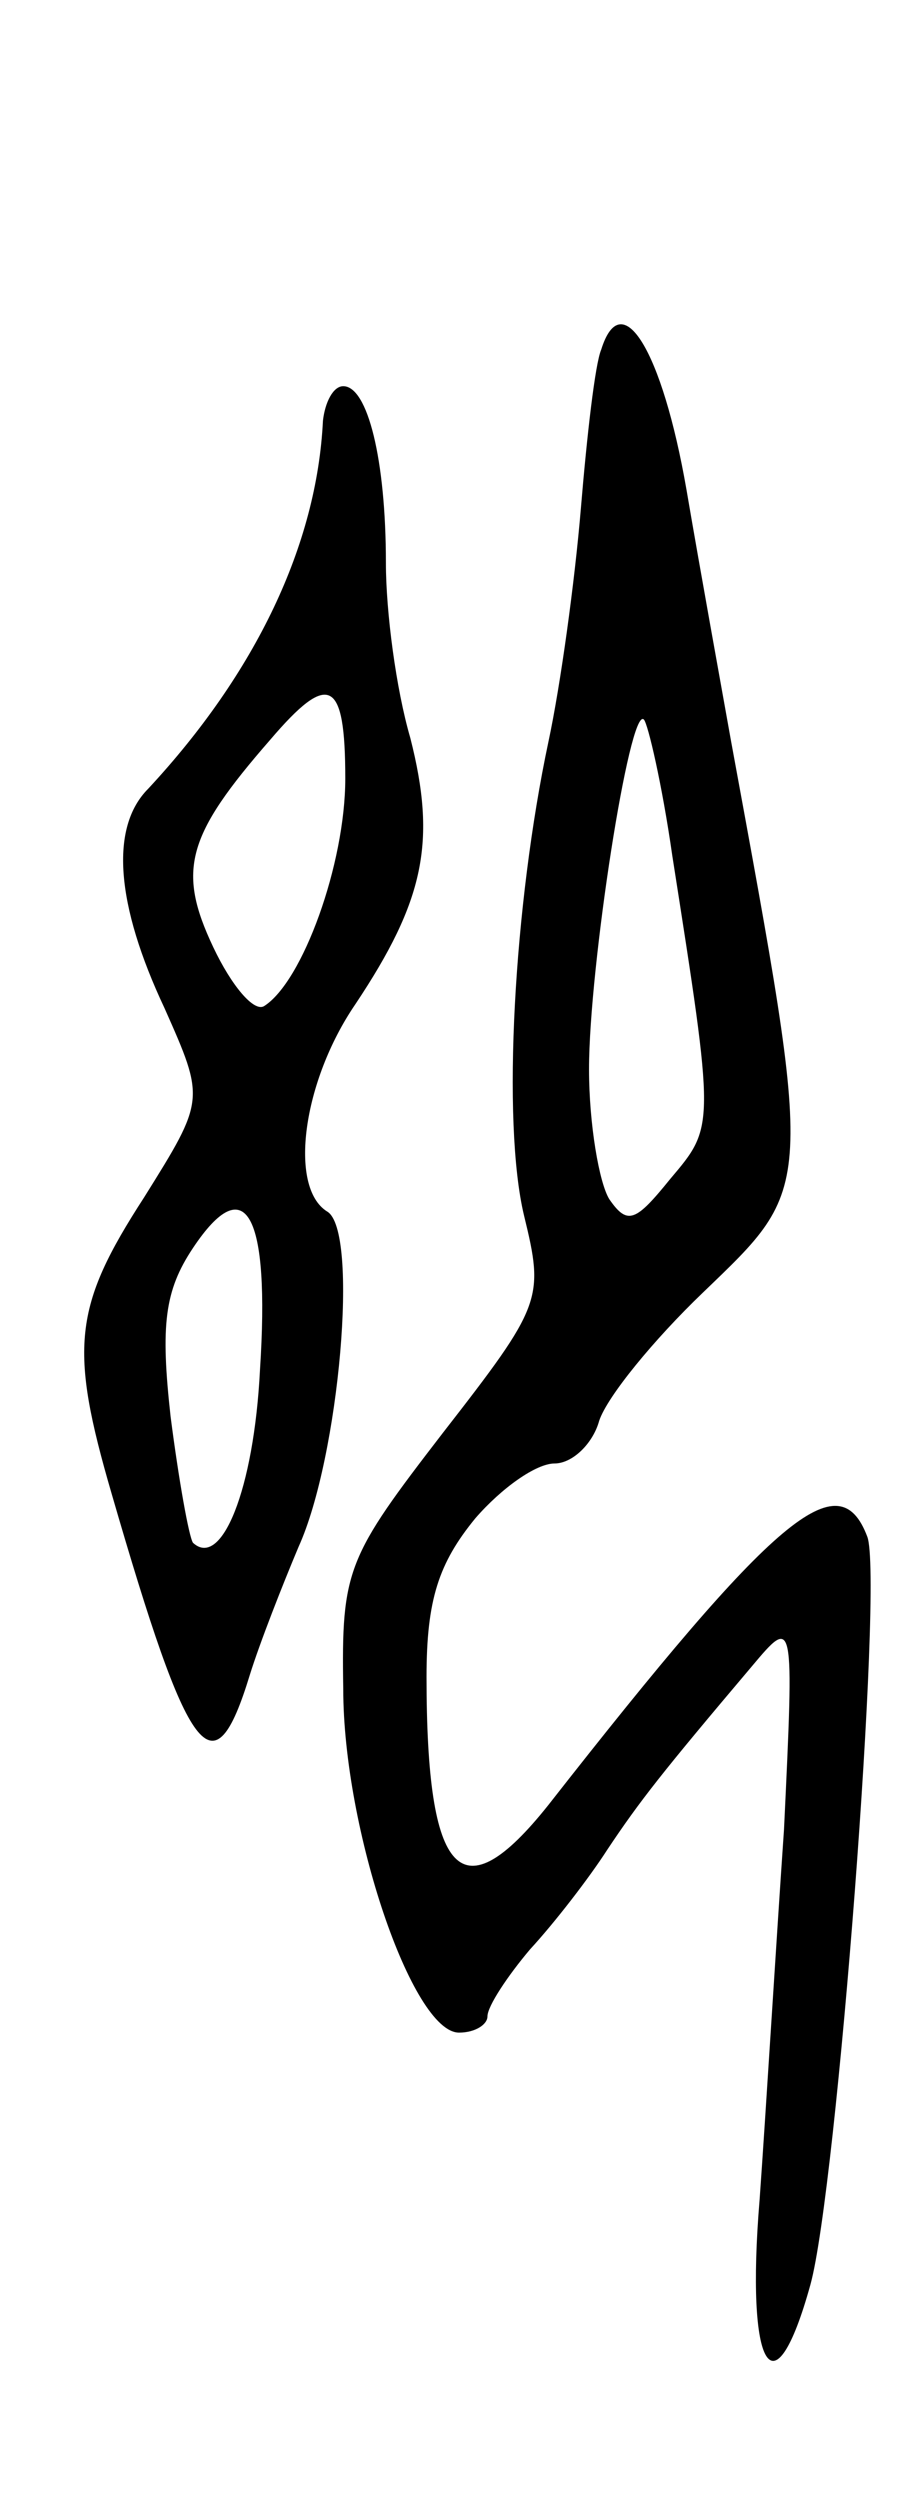 <svg version="1.0" xmlns="http://www.w3.org/2000/svg"
 width="45pt" height="123pt" viewBox="0 0 45 123"
 preserveAspectRatio="xMidYMid meet">
<g transform="translate(0,123) scale(0.1,-0.1)"
fill="#000000" stroke="none">
<path d="M296 1058 c-3 -7 -7 -42 -10 -78 -3 -36 -10 -87 -16 -115 -17 -80
-23 -187 -12 -233 10 -41 9 -44 -40 -107 -47 -61 -50 -67 -49 -126 0 -69 34
-169 57 -169 8 0 14 4 14 8 0 5 10 20 21 33 12 13 29 35 38 49 16 24 27 38 71
90 21 25 21 25 16 -80 -4 -58 -9 -140 -12 -182 -7 -84 7 -107 25 -42 13 47 36
347 28 368 -14 37 -45 11 -157 -132 -43 -54 -60 -36 -60 63 0 38 6 56 24 78
13 15 30 27 39 27 9 0 19 10 22 21 4 12 27 40 51 63 55 53 55 48 14 271 -5 28
-15 83 -22 124 -12 69 -32 101 -42 69z m35 -249 c21 -134 21 -133 -1 -159 -17
-21 -21 -23 -30 -10 -5 8 -10 37 -10 64 0 50 20 179 27 172 2 -2 9 -32 14 -67z"/>
<path d="M159 1023 c-3 -61 -33 -124 -86 -181 -19 -19 -16 -57 8 -108 20 -45
20 -45 -10 -93 -35 -54 -37 -74 -16 -146 38 -131 50 -148 68 -89 5 16 16 44
24 63 20 44 30 156 14 165 -19 12 -12 64 14 102 34 51 40 80 27 131 -7 24 -12
62 -12 86 0 51 -9 87 -21 87 -5 0 -9 -8 -10 -17z m11 -176 c0 -42 -21 -100
-40 -112 -5 -3 -16 10 -25 29 -18 38 -13 55 28 102 29 34 37 30 37 -19z m-42
-291 c-3 -59 -19 -98 -33 -85 -2 3 -7 31 -11 62 -5 45 -3 62 11 83 26 39 38
17 33 -60z"/>
</g>
</svg>
